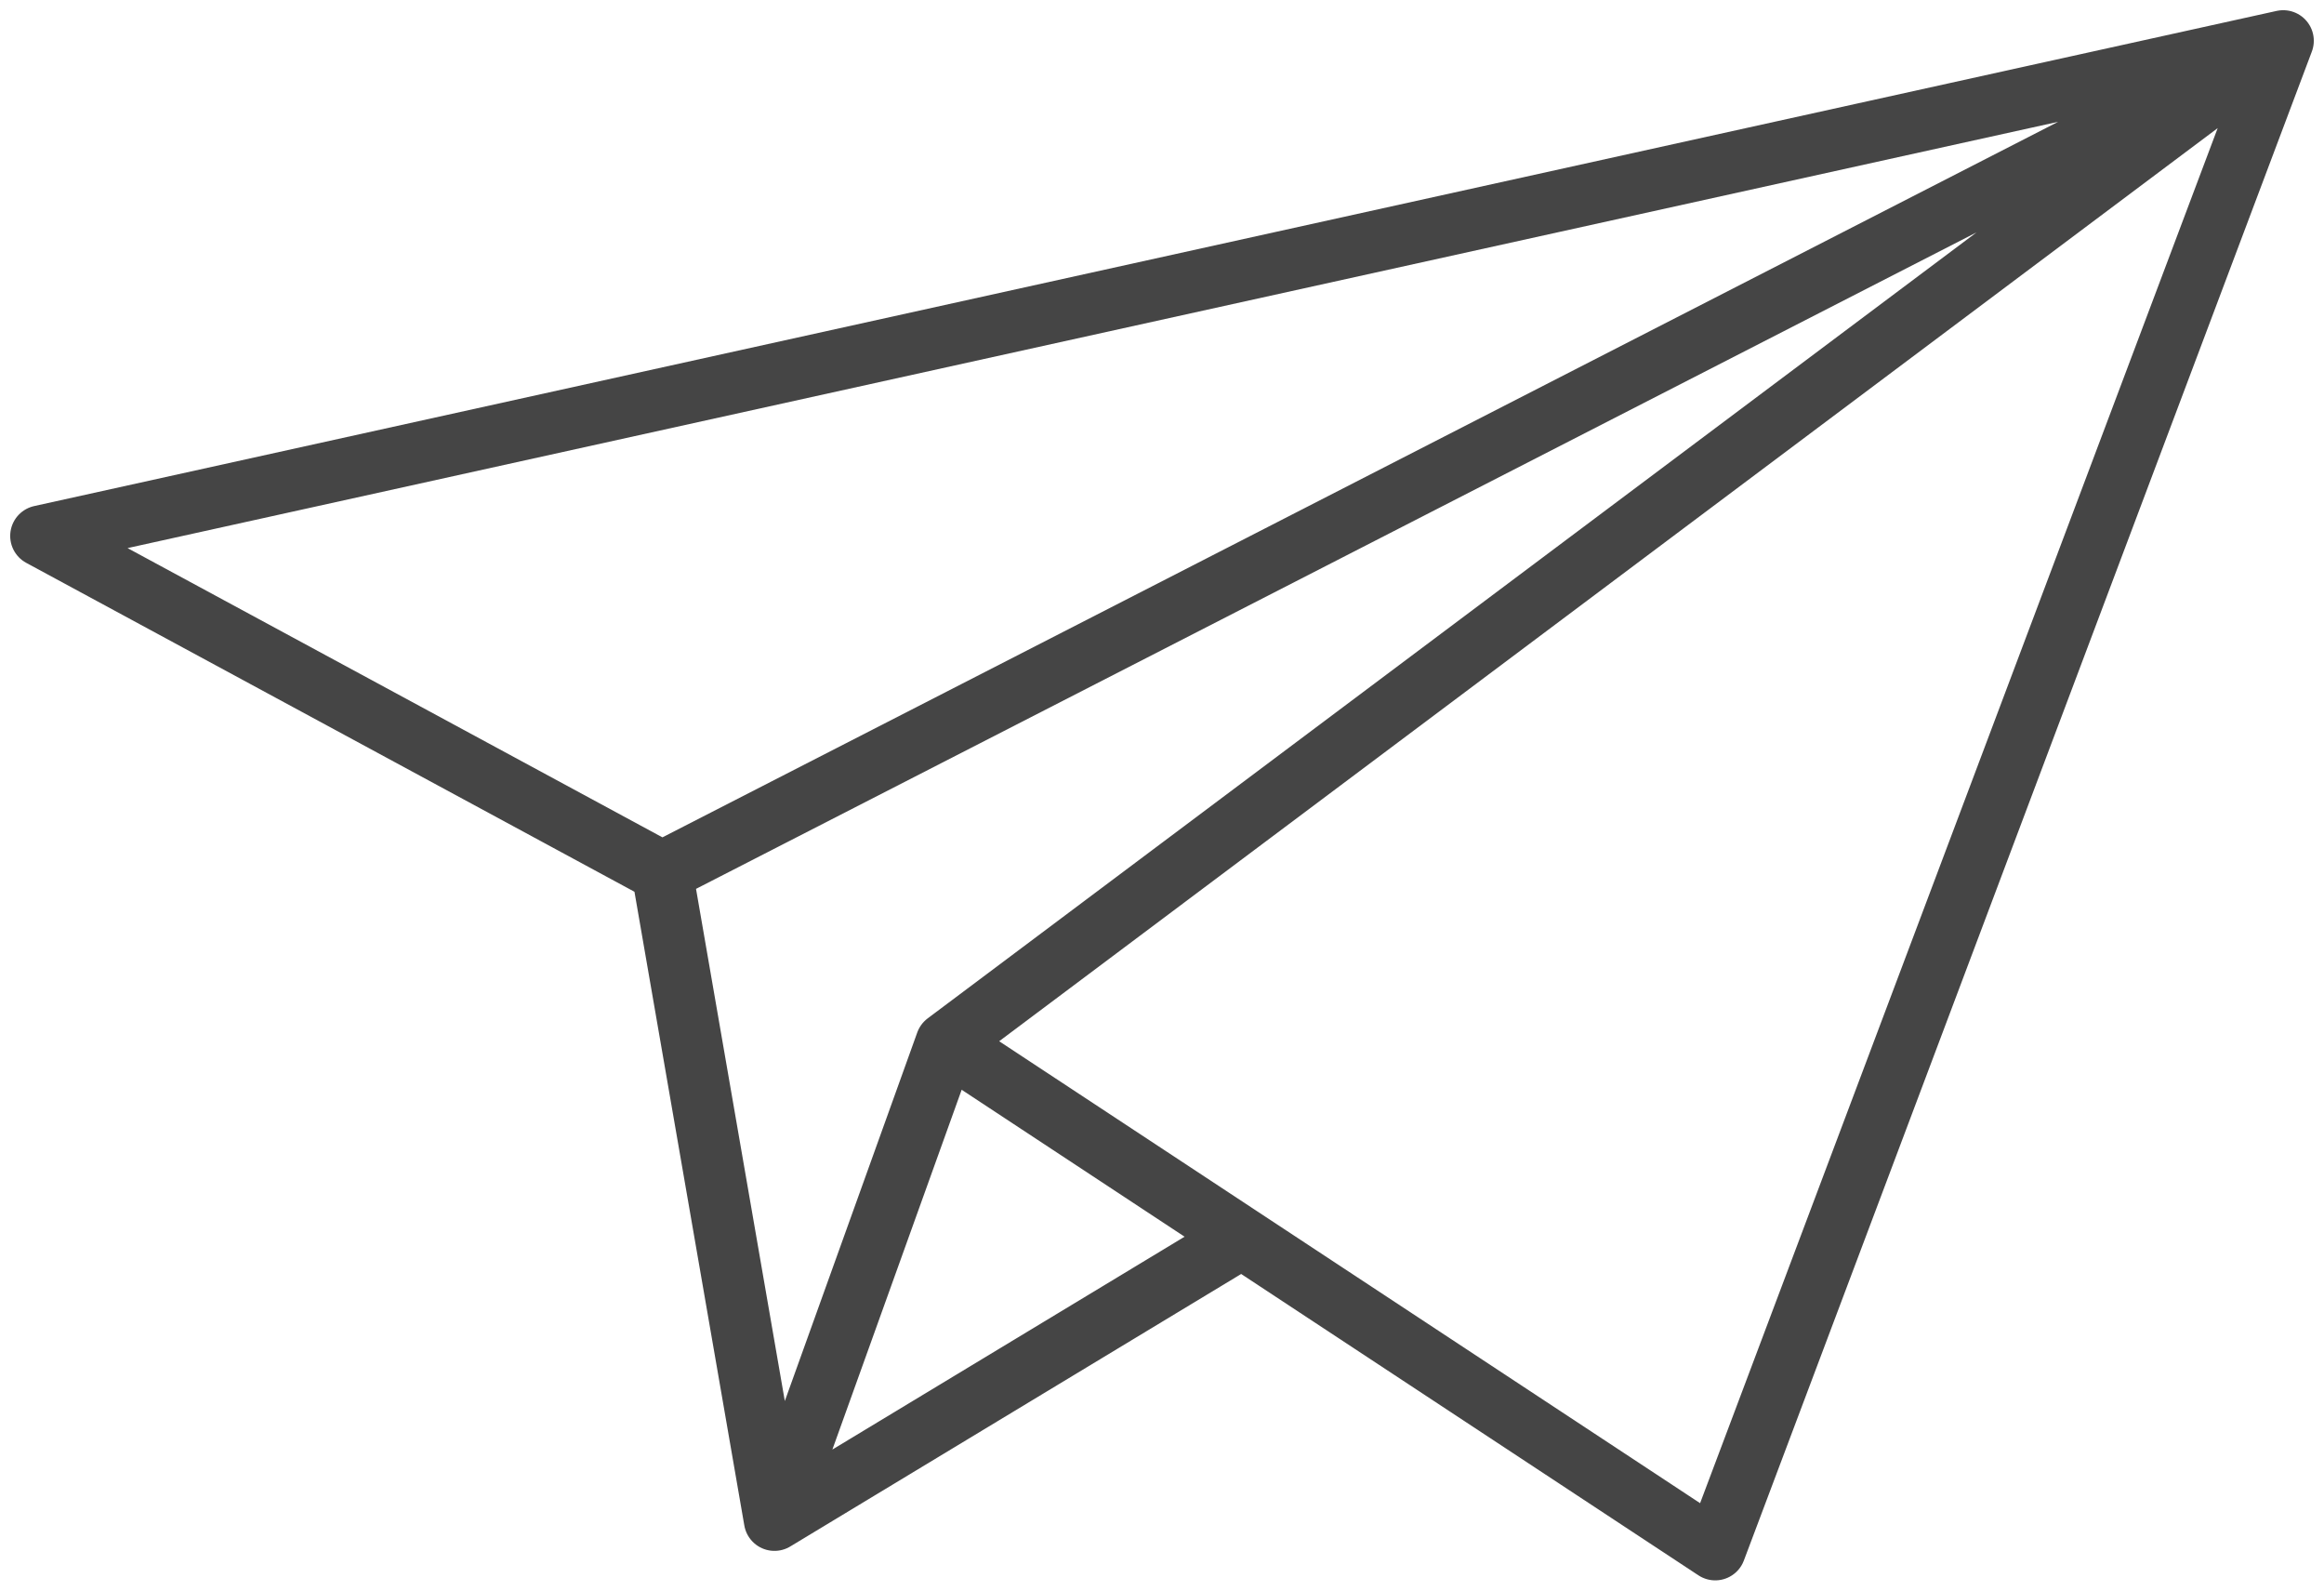 <svg width="57" height="39" viewBox="0 0 57 39" fill="none" xmlns="http://www.w3.org/2000/svg">
<path d="M56 1L1 13.141L16.238 21.379M56 1L42.069 38L30.459 30.351M56 1L23.203 25.57M56 1L16.238 21.379M23.203 25.57L30.459 30.351M23.203 25.57L18.995 37.277M16.238 21.379L18.995 37.277M18.995 37.277L30.459 30.351" stroke="#454545" stroke-width="1.5" stroke-linecap="round" stroke-linejoin="round"/>
</svg>
